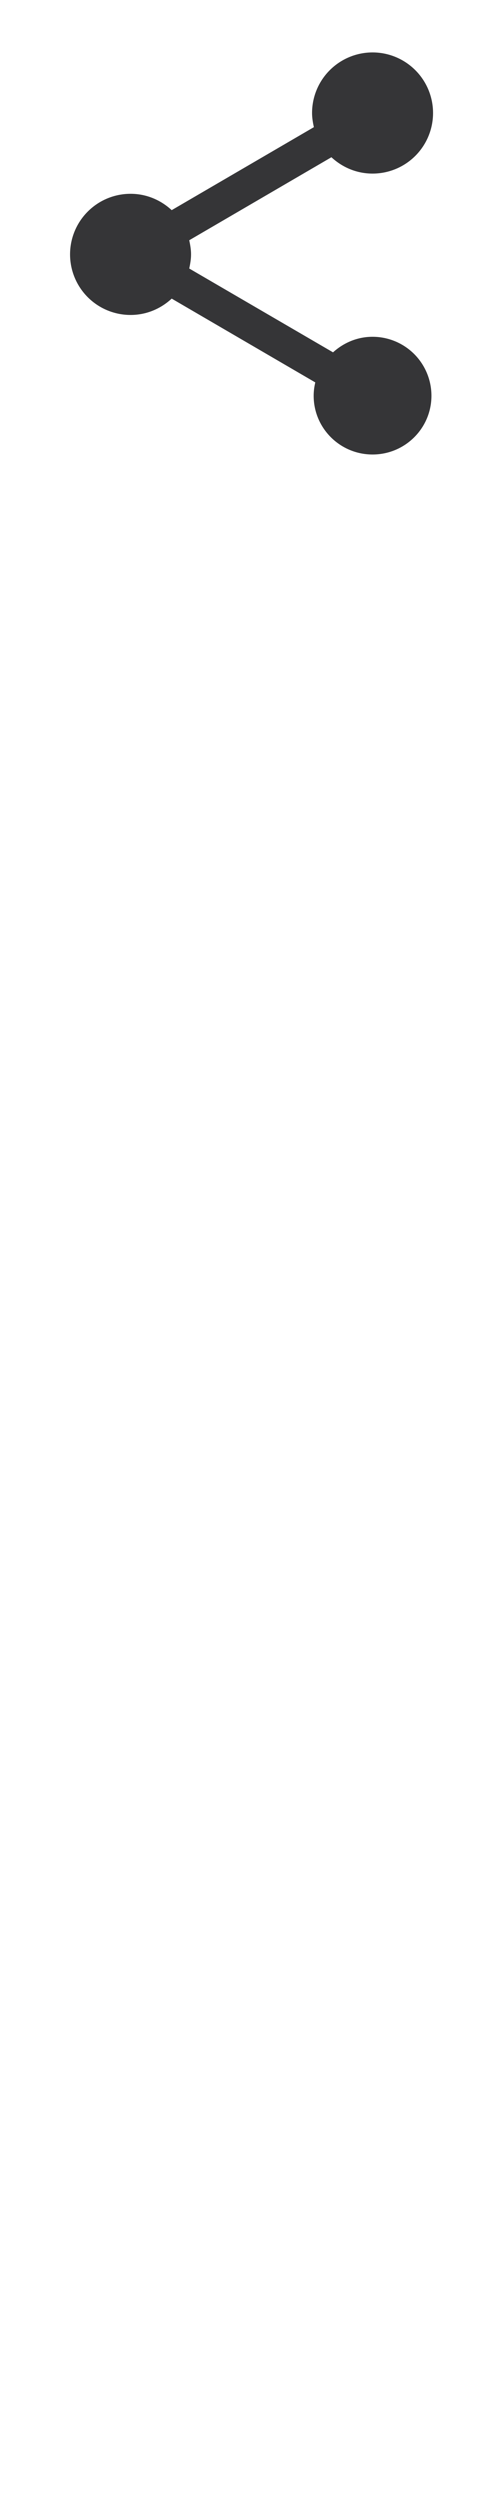 <svg width="19" height="98" viewBox="0 0 19 98" fill="none" xmlns="http://www.w3.org/2000/svg">
<path d="M14.625 13.202C14.023 13.202 13.485 13.44 13.073 13.812L7.429 10.526C7.468 10.344 7.5 10.162 7.5 9.972C7.5 9.782 7.468 9.6 7.429 9.418L13.01 6.164C13.438 6.56 14 6.805 14.625 6.805C15.255 6.805 15.859 6.555 16.304 6.11C16.75 5.664 17 5.06 17 4.43C17 3.801 16.75 3.196 16.304 2.751C15.859 2.306 15.255 2.055 14.625 2.055C13.995 2.055 13.391 2.306 12.946 2.751C12.5 3.196 12.25 3.801 12.25 4.43C12.25 4.62 12.282 4.803 12.321 4.985L6.74 8.238C6.312 7.843 5.75 7.597 5.125 7.597C4.495 7.597 3.891 7.847 3.446 8.293C3 8.738 2.75 9.342 2.75 9.972C2.75 10.602 3 11.206 3.446 11.652C3.891 12.097 4.495 12.347 5.125 12.347C5.75 12.347 6.312 12.102 6.74 11.706L12.377 14.991C12.337 15.158 12.313 15.332 12.313 15.514C12.313 16.788 13.35 17.817 14.625 17.817C15.9 17.817 16.937 16.788 16.937 15.514C16.937 14.901 16.693 14.313 16.26 13.879C15.826 13.446 15.238 13.202 14.625 13.202Z" fill="#353537"></path>
</svg>
